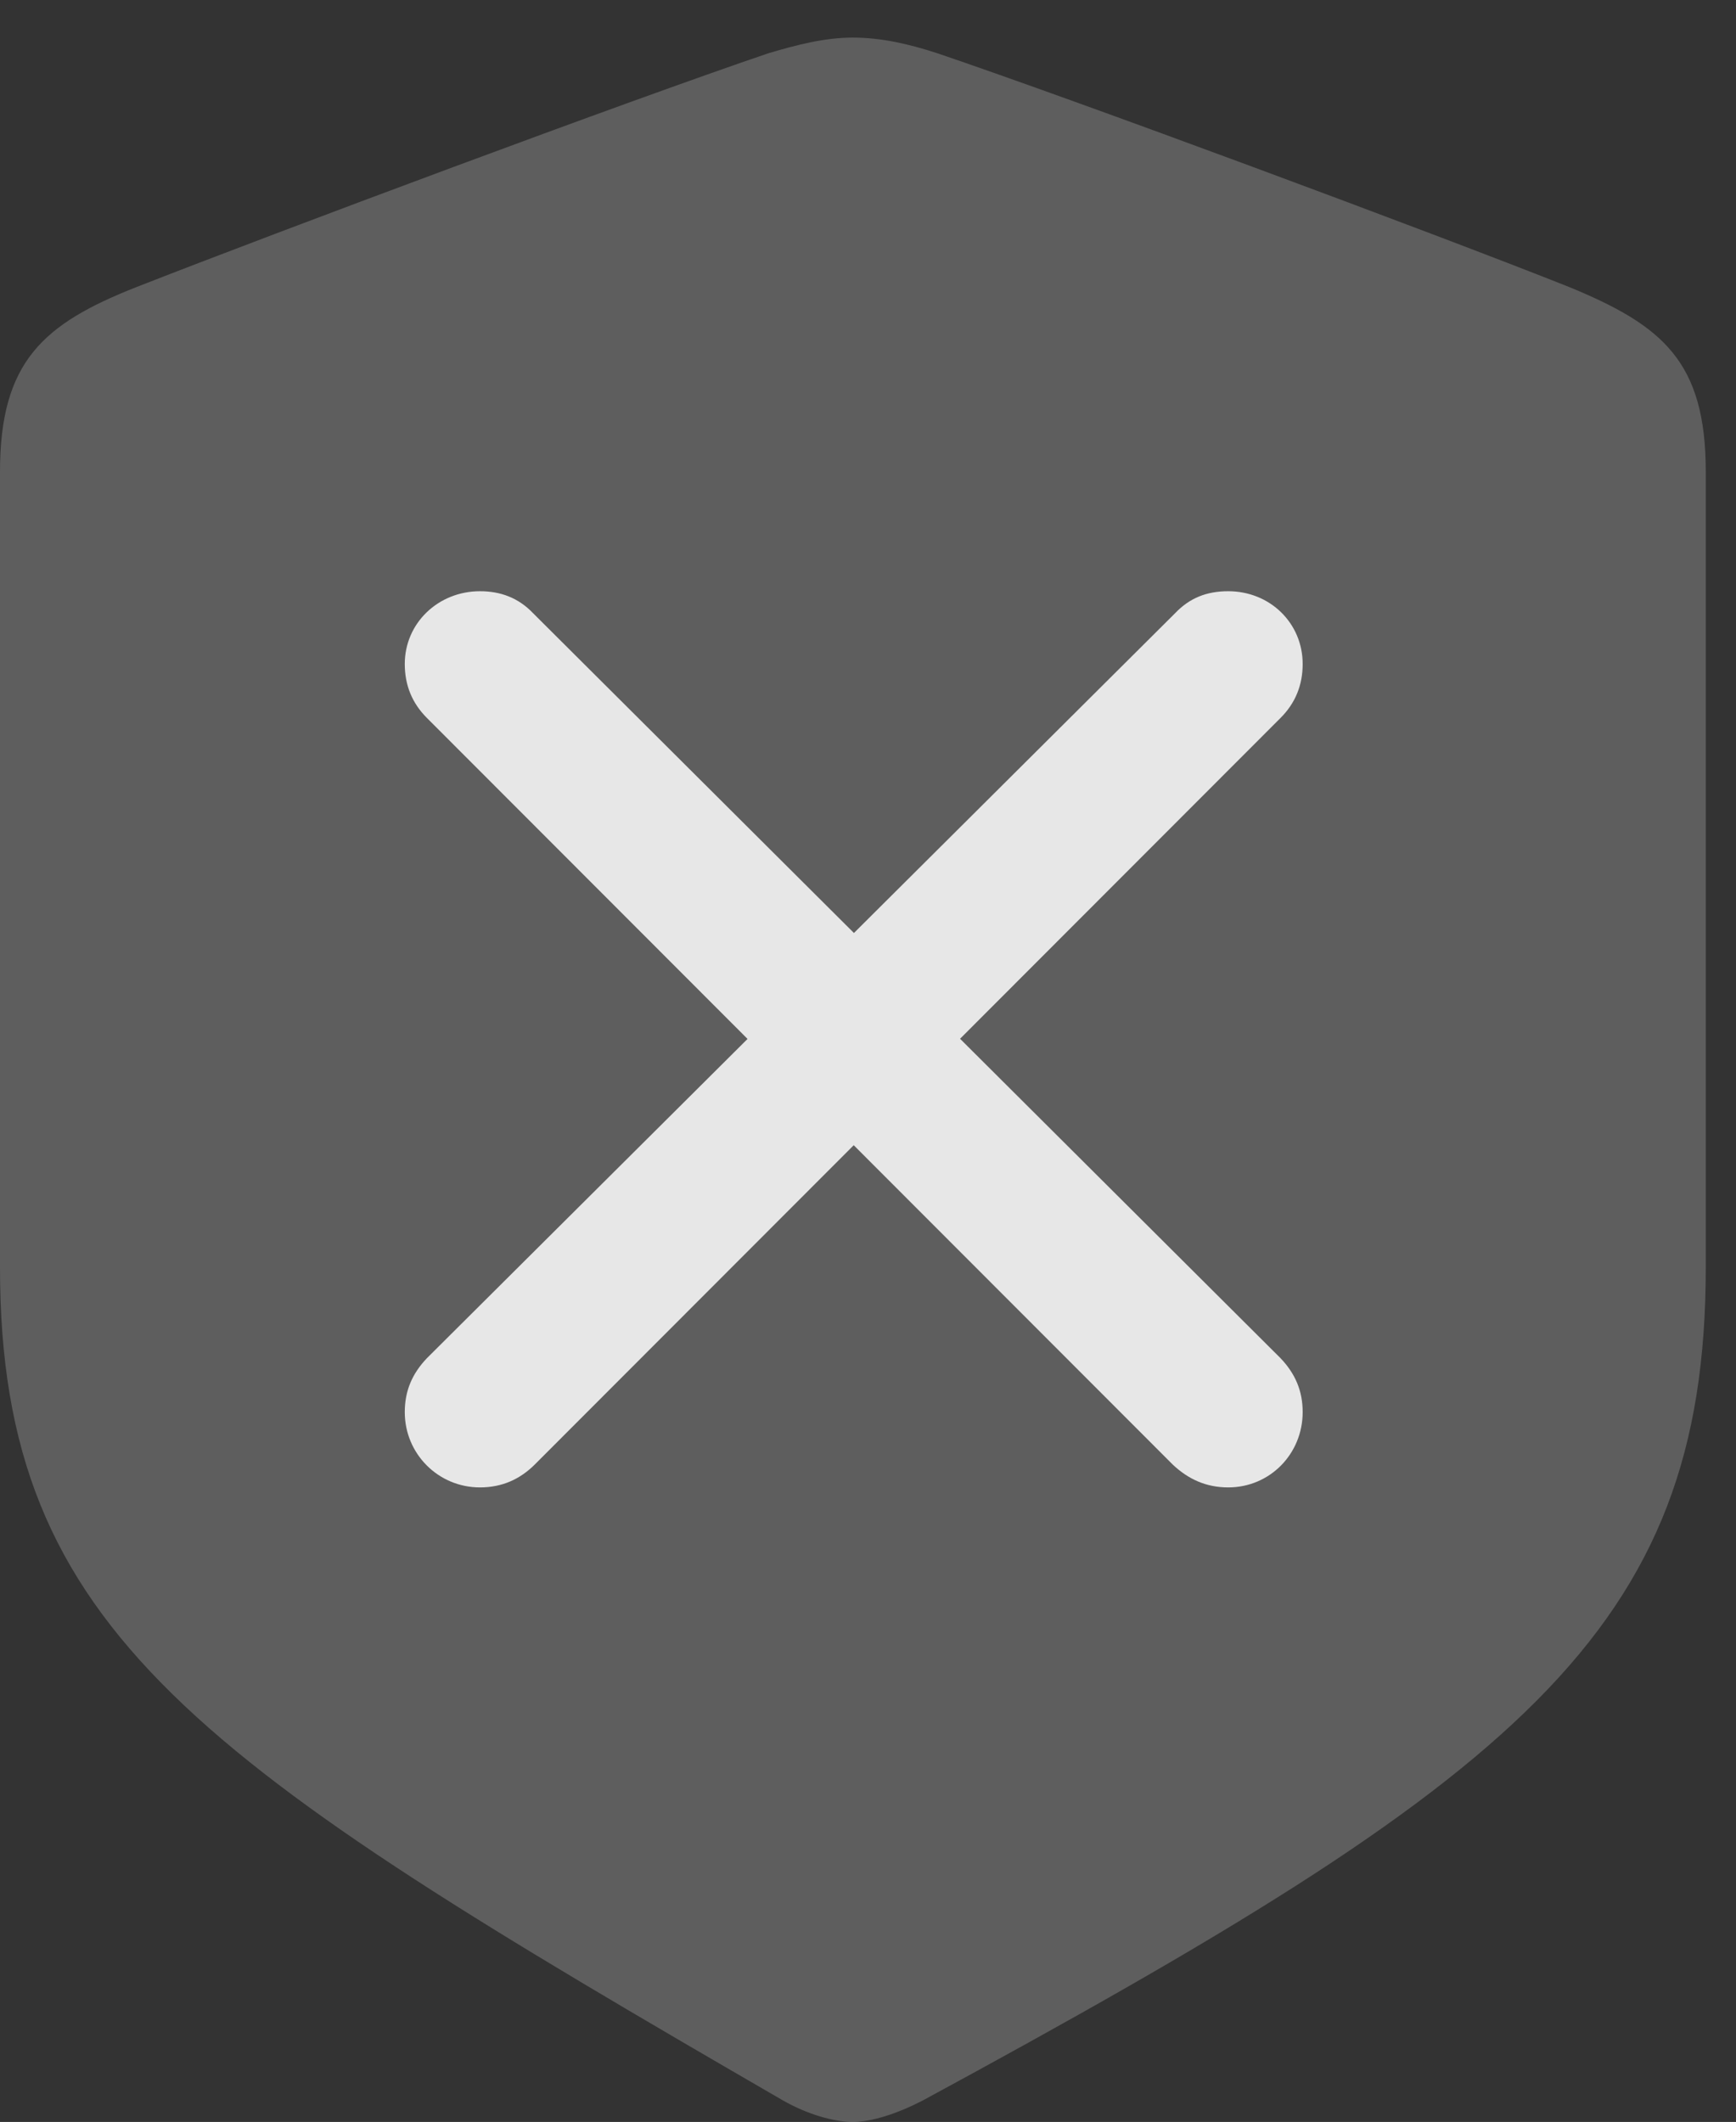<?xml version="1.0" encoding="UTF-8"?>
<!--Generator: Apple Native CoreSVG 341-->
<!DOCTYPE svg
PUBLIC "-//W3C//DTD SVG 1.1//EN"
       "http://www.w3.org/Graphics/SVG/1.1/DTD/svg11.dtd">
<svg version="1.1" xmlns="http://www.w3.org/2000/svg" xmlns:xlink="http://www.w3.org/1999/xlink" viewBox="0 0 20.732 25.342">
 <rect x="0" y="0" width="20.732" height="25.342" fill="#333333" stroke="none"/>
 <g>
  <rect height="25.342" opacity="0" width="20.732" x="0" y="0"/>
  <path d="M10.185 25.342C10.41 25.342 10.713 25.244 11.016 25.088C18.115 21.24 20.371 19.502 20.371 15.137L20.371 5.635C20.371 4.316 19.854 3.887 18.74 3.428C17.07 2.764 12.861 1.201 11.191 0.635C10.859 0.527 10.527 0.449 10.185 0.449C9.844 0.449 9.512 0.537 9.18 0.635C7.51 1.201 3.301 2.773 1.631 3.428C0.518 3.867 0 4.316 0 5.635L0 15.137C0 19.502 2.373 21.045 9.355 25.088C9.648 25.254 9.961 25.342 10.185 25.342Z" fill="white" fill-opacity="0.212"/>
  <path d="M6.387 17.49L15.293 8.574C15.469 8.398 15.557 8.184 15.557 7.93C15.557 7.441 15.166 7.061 14.668 7.061C14.414 7.061 14.209 7.139 14.033 7.324L5.098 16.221C4.922 16.406 4.834 16.611 4.834 16.865C4.834 17.363 5.234 17.764 5.732 17.764C5.996 17.764 6.211 17.666 6.387 17.49ZM14.004 17.49C14.19 17.666 14.404 17.764 14.668 17.764C15.166 17.764 15.557 17.363 15.557 16.865C15.557 16.611 15.469 16.406 15.293 16.221L6.367 7.324C6.191 7.139 5.977 7.061 5.732 7.061C5.234 7.061 4.834 7.441 4.834 7.93C4.834 8.184 4.922 8.398 5.098 8.574Z" fill="white" fill-opacity="0.85"/>
 </g>
</svg>
